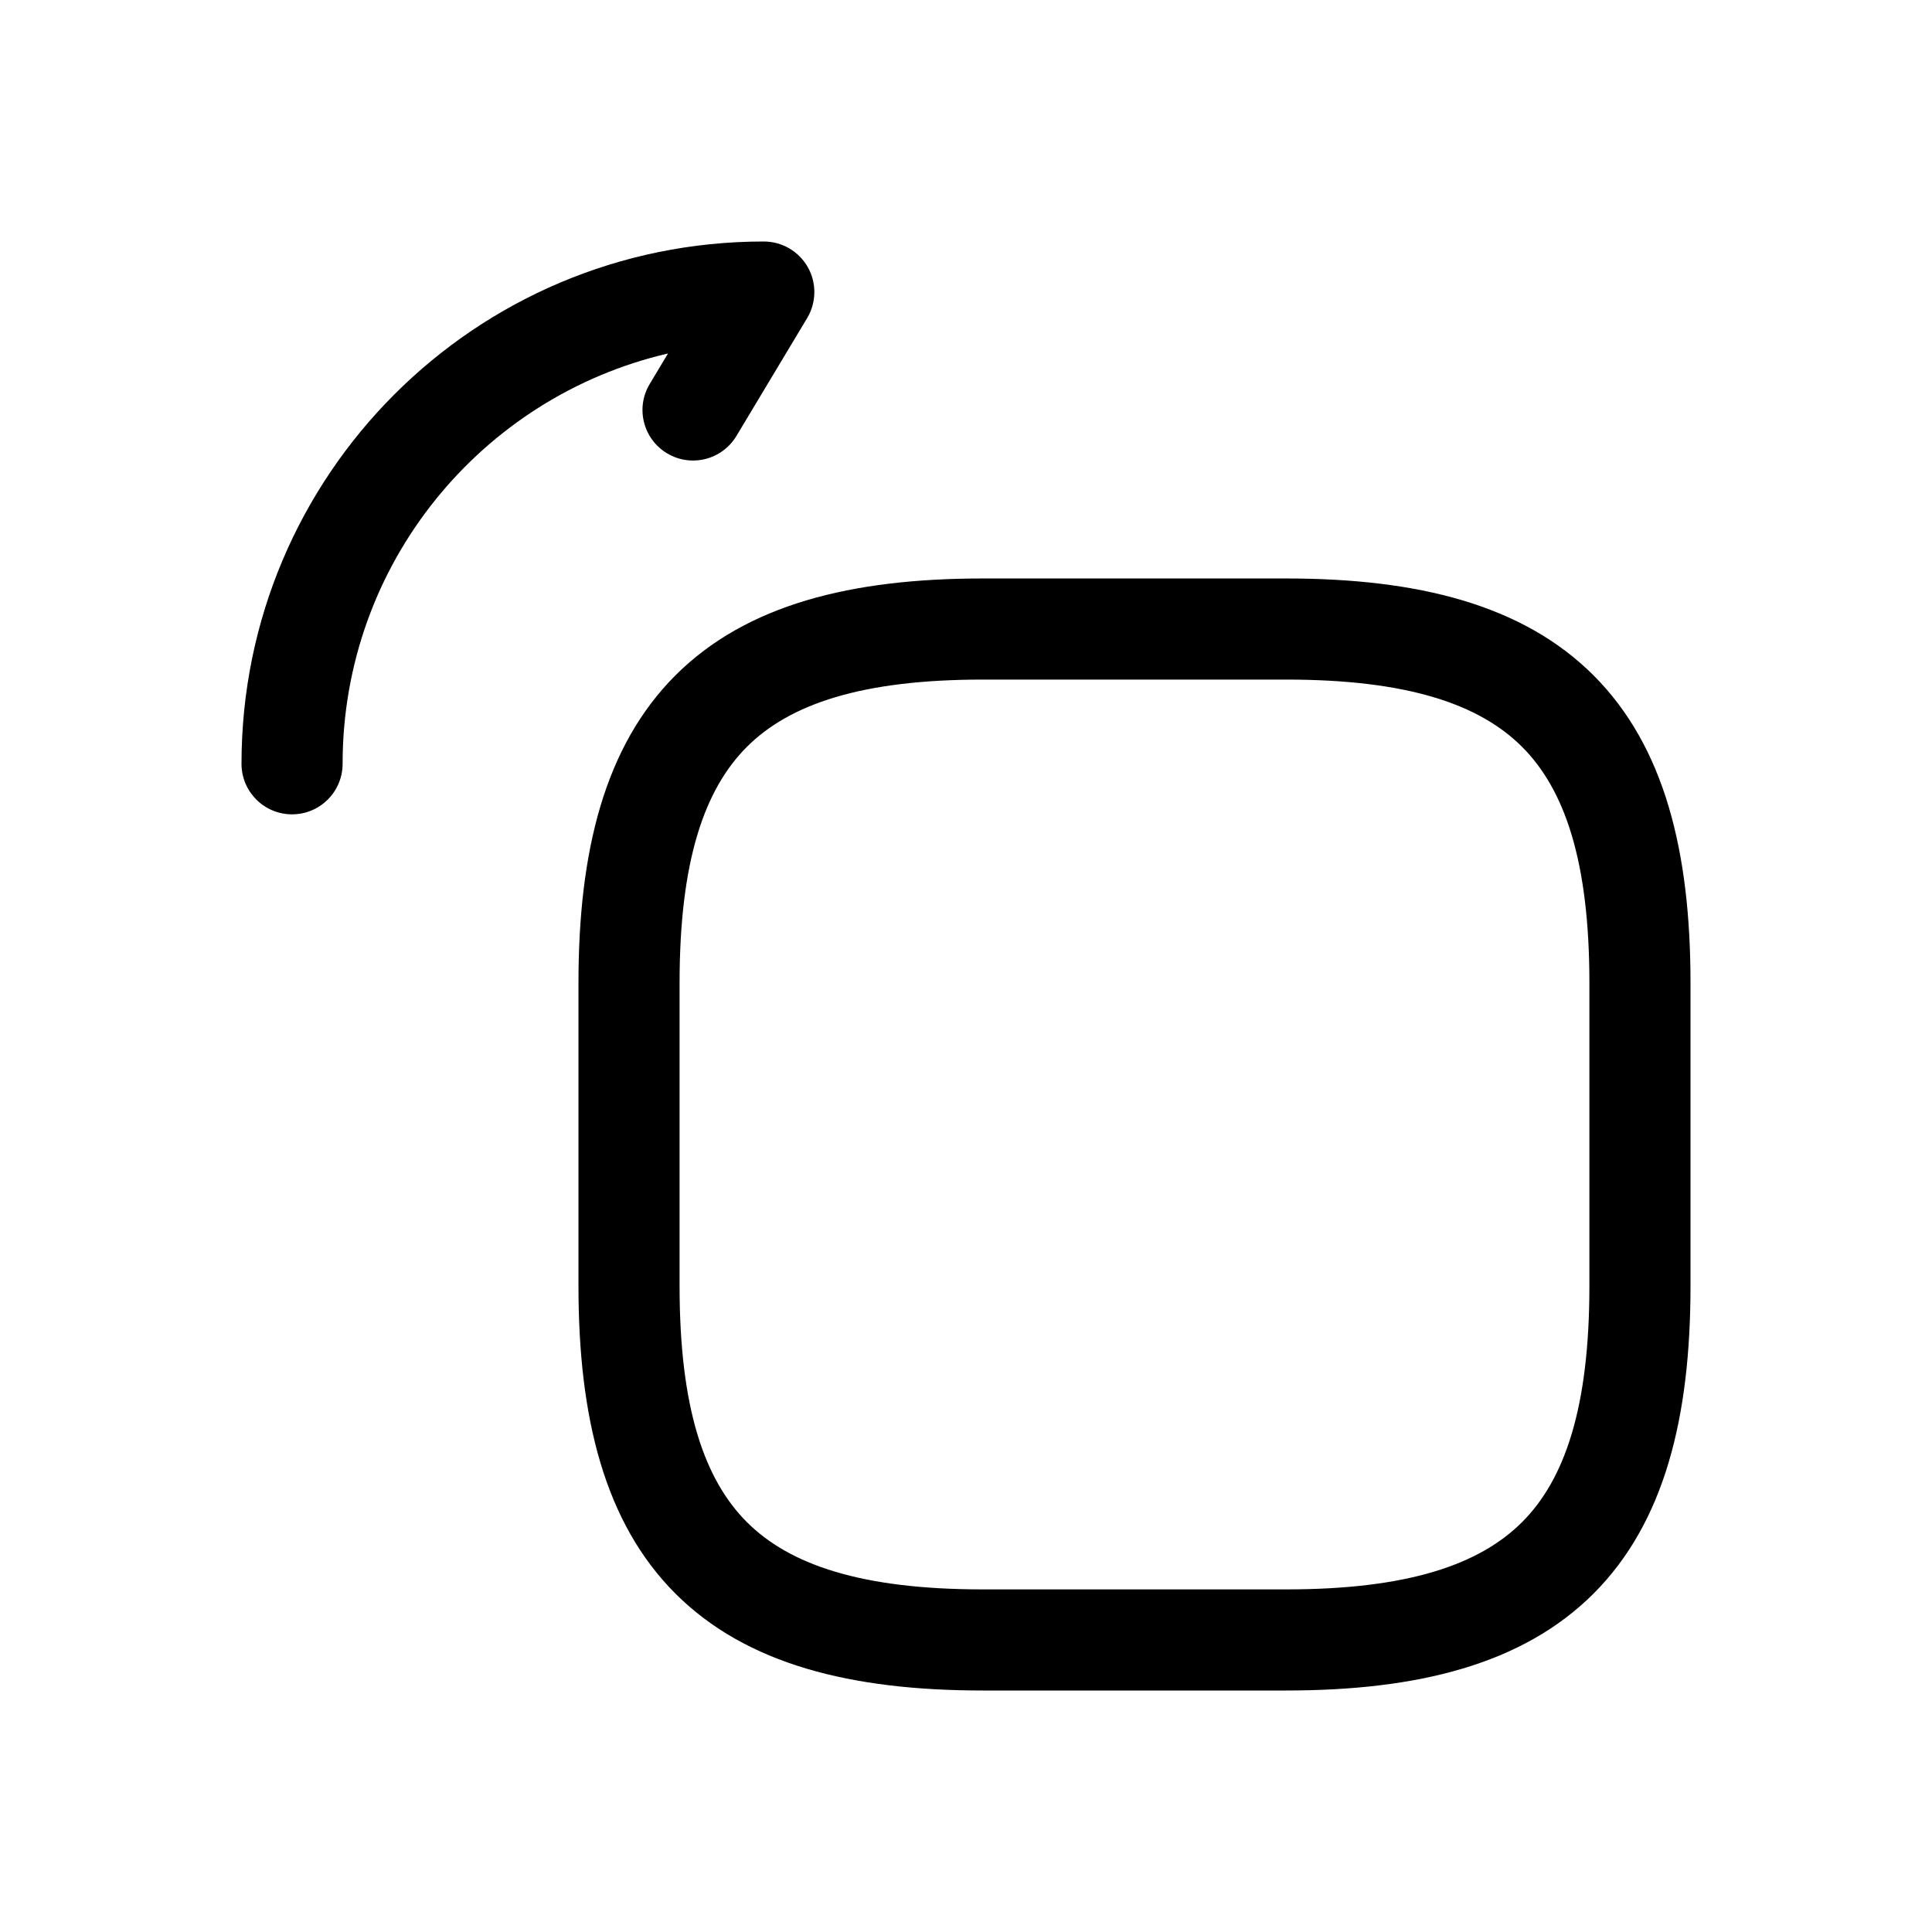 <svg viewBox="0 0 24 24" fill="currentColor" xmlns="http://www.w3.org/2000/svg">
<path fill-rule="evenodd" clip-rule="evenodd" d="M9.278 9.278C8.747 9.809 8.442 10.701 8.442 12.209V15.977C8.442 17.485 8.747 18.377 9.278 18.908C9.809 19.439 10.701 19.744 12.209 19.744H15.977C17.485 19.744 18.377 19.439 18.908 18.908C19.439 18.377 19.744 17.485 19.744 15.977V12.209C19.744 10.701 19.439 9.809 18.908 9.278C18.377 8.747 17.485 8.442 15.977 8.442H12.209C10.701 8.442 9.809 8.747 9.278 9.278ZM8.39 8.39C9.272 7.509 10.578 7.186 12.209 7.186H15.977C17.608 7.186 18.914 7.509 19.796 8.39C20.677 9.272 21 10.578 21 12.209V15.977C21 17.608 20.677 18.914 19.796 19.796C18.914 20.677 17.608 21 15.977 21H12.209C10.578 21 9.272 20.677 8.39 19.796C7.509 18.914 7.186 17.608 7.186 15.977V12.209C7.186 10.578 7.509 9.272 8.39 8.39V8.39Z"/>
<path fill-rule="evenodd" clip-rule="evenodd" d="M8.298 4.391C5.98 4.929 4.256 7.005 4.256 9.488C4.256 9.835 3.975 10.116 3.628 10.116C3.281 10.116 3 9.835 3 9.488C3 5.902 5.902 3 9.488 3C9.715 3 9.923 3.122 10.035 3.319C10.146 3.515 10.143 3.757 10.027 3.951L9.148 5.416C8.969 5.713 8.584 5.81 8.286 5.631C7.989 5.453 7.892 5.067 8.071 4.77L8.298 4.391Z"/>
<path d="M7.905 2.67L9.464 3.57" stroke-width="1.2" stroke-linecap="round"/>
</svg>
